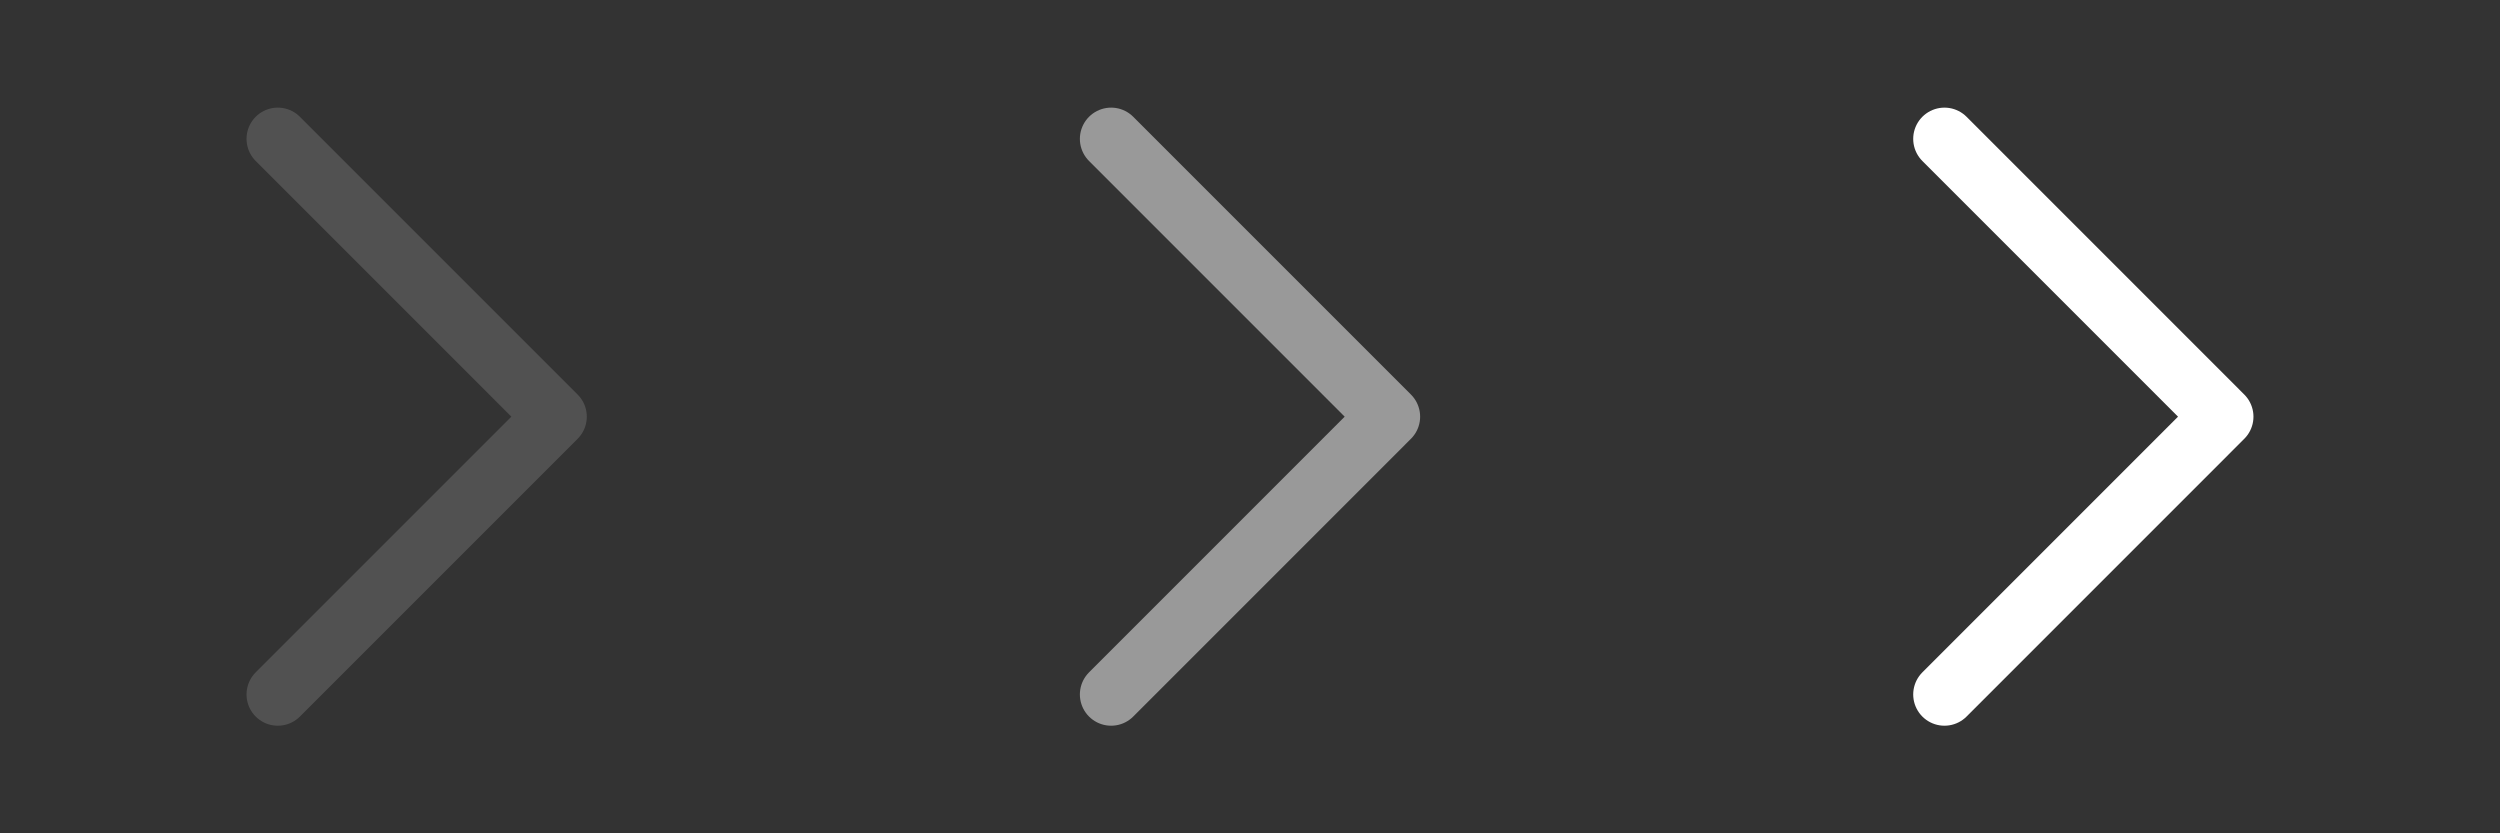 <svg width="60" height="20" viewBox="0 0 60 20" fill="none" xmlns="http://www.w3.org/2000/svg">
<rect x="0" y="0" width="60" height="20" fill="#333333" stroke="none"/>
<g opacity="0.15">
<path d="M6.667 3.333L13.333 10L6.667 16.667" stroke="white" stroke-width="1.5" stroke-miterlimit="10" stroke-linecap="round" stroke-linejoin="round"/>
</g>
<g opacity="0.5">
<path d="M26.667 3.333L33.333 10L26.667 16.667" stroke="white" stroke-width="1.5" stroke-miterlimit="10" stroke-linecap="round" stroke-linejoin="round"/>
</g>
<path d="M46.667 3.333L53.333 10L46.667 16.667" stroke="white" stroke-width="1.5" stroke-miterlimit="10" stroke-linecap="round" stroke-linejoin="round"/>
</svg>
